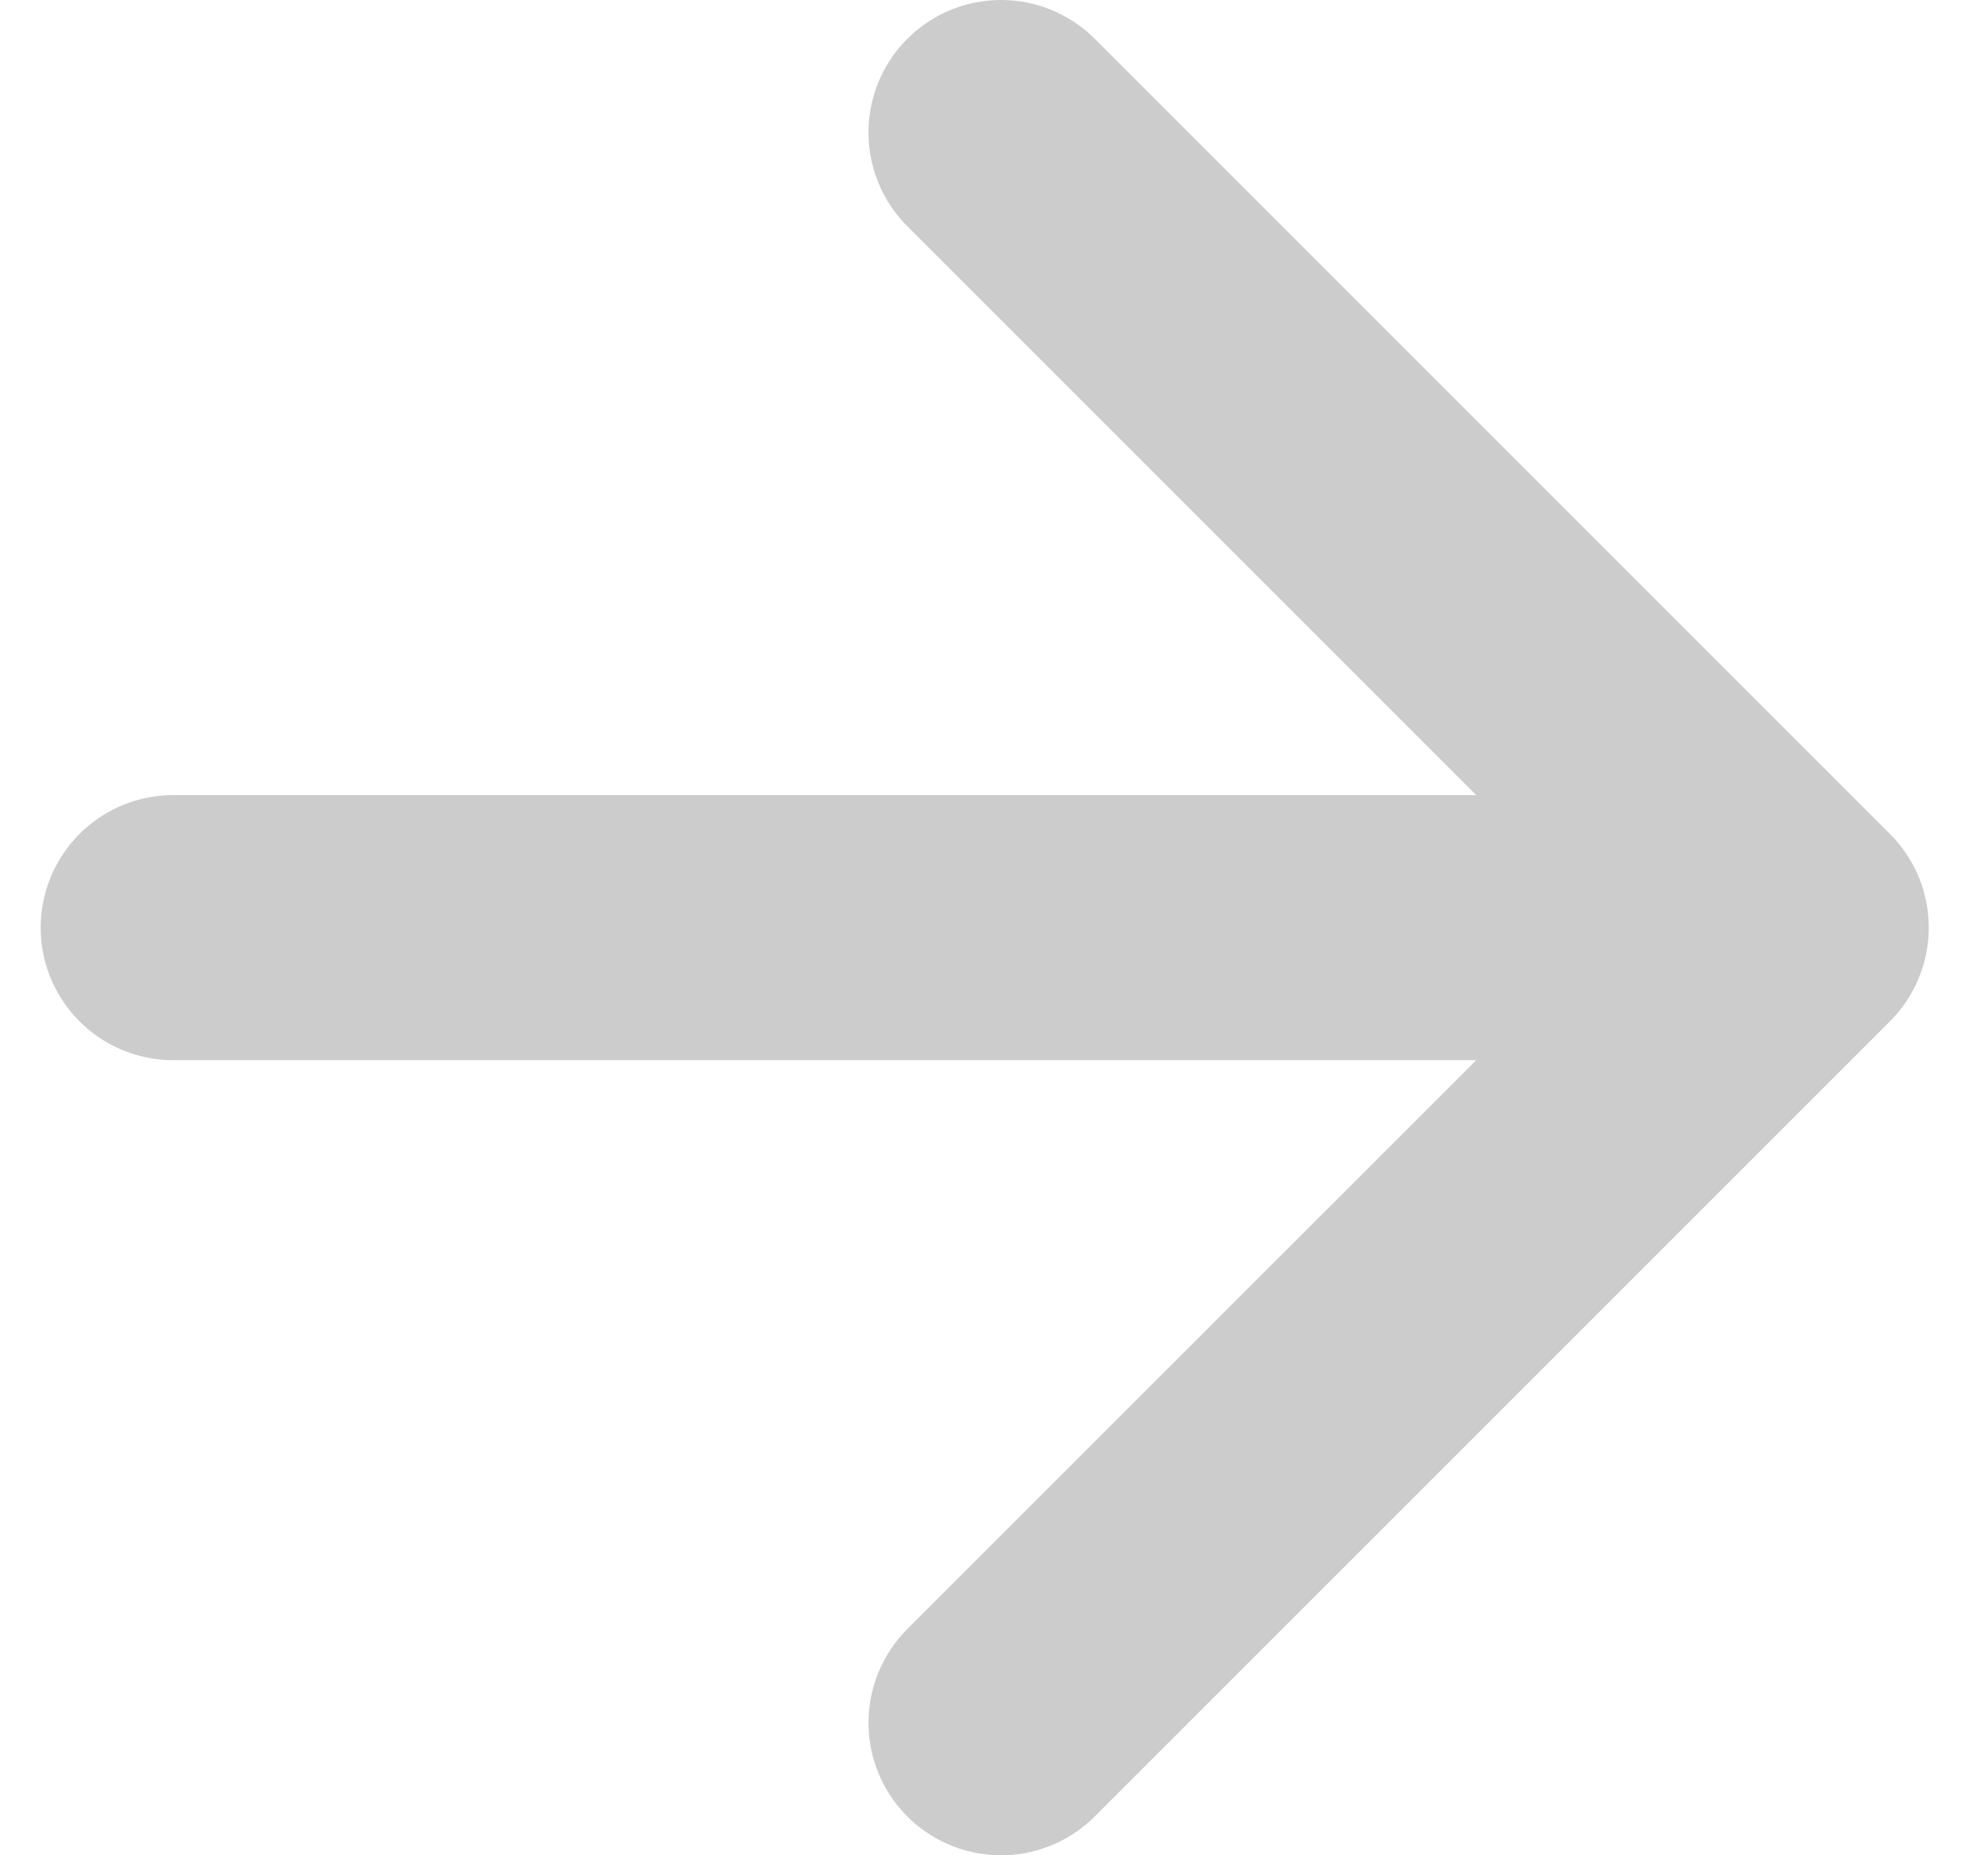 <svg xmlns="http://www.w3.org/2000/svg" width="15" height="14" viewBox="0 0 15 14">
    <g fill="none" fill-rule="evenodd" stroke="#CCC" stroke-linecap="round" stroke-linejoin="round" stroke-width="2">
        <path d="M1.307 7h11.902M7.553 1l6 6-6 6"/>
    </g>
</svg>
